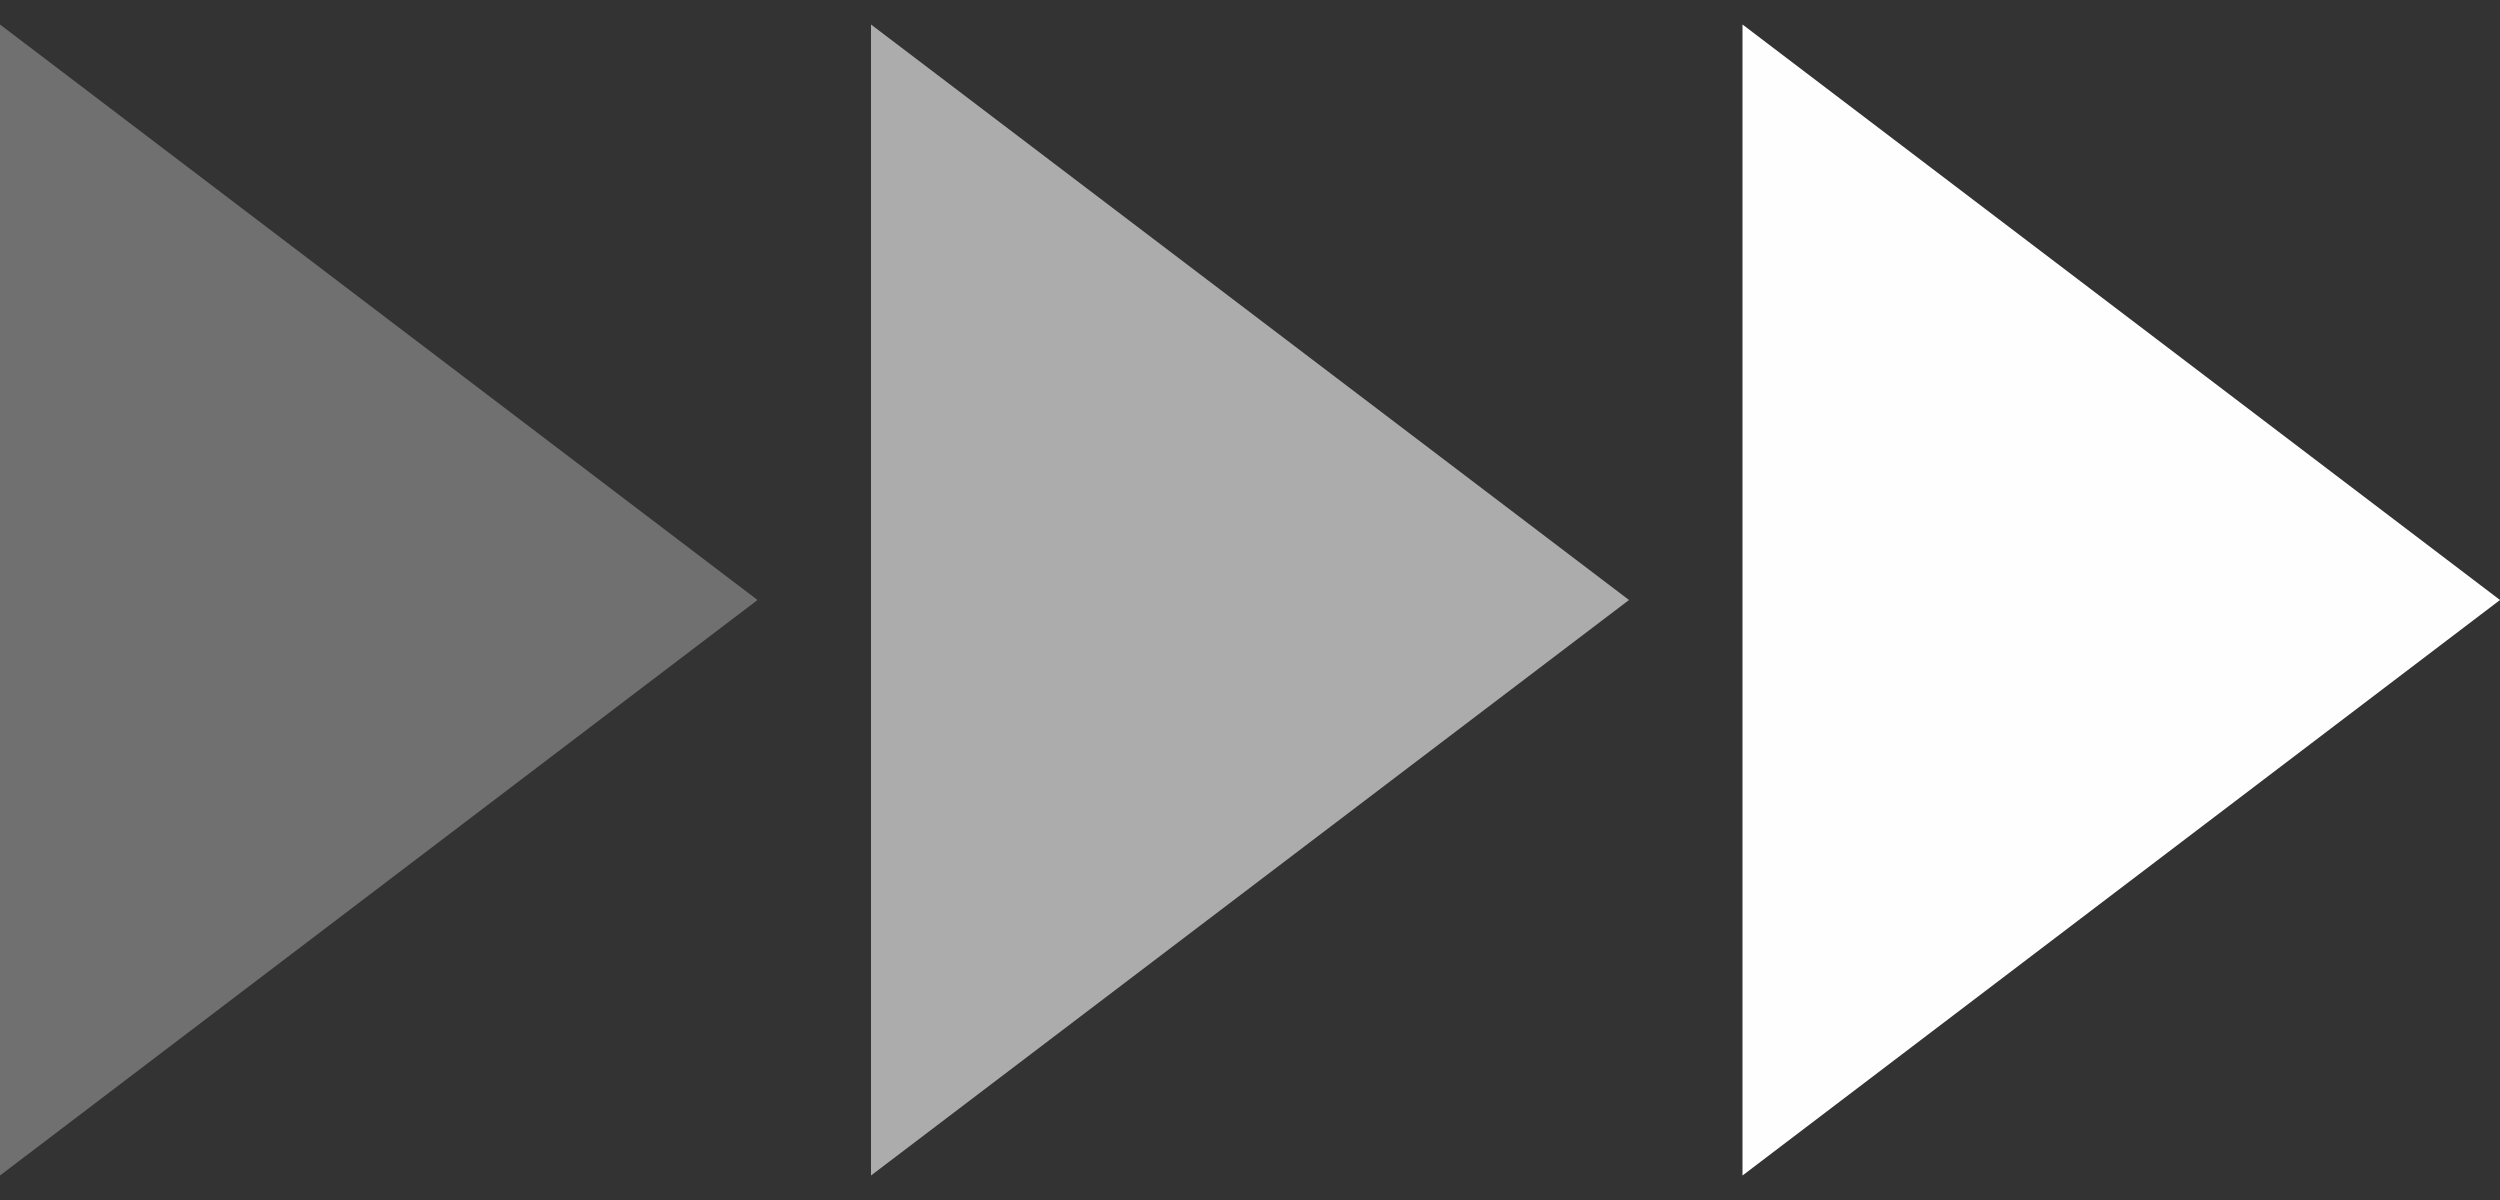 <svg xmlns="http://www.w3.org/2000/svg" viewBox="0 0 50 24" width="50" height="24" fill="#fffefe">
<rect x="0" y="0" width="50" height="24" fill="#333333" stroke="none"/>
<path opacity="0.3" d="M0,.49,15.15,12,0,23.51Z"/>
<path opacity="0.6" d="M17.42.49,32.58,12,17.42,23.51Z"/>
<path d="M34.85.49,50,12,34.85,23.51Z"/>
</svg>
